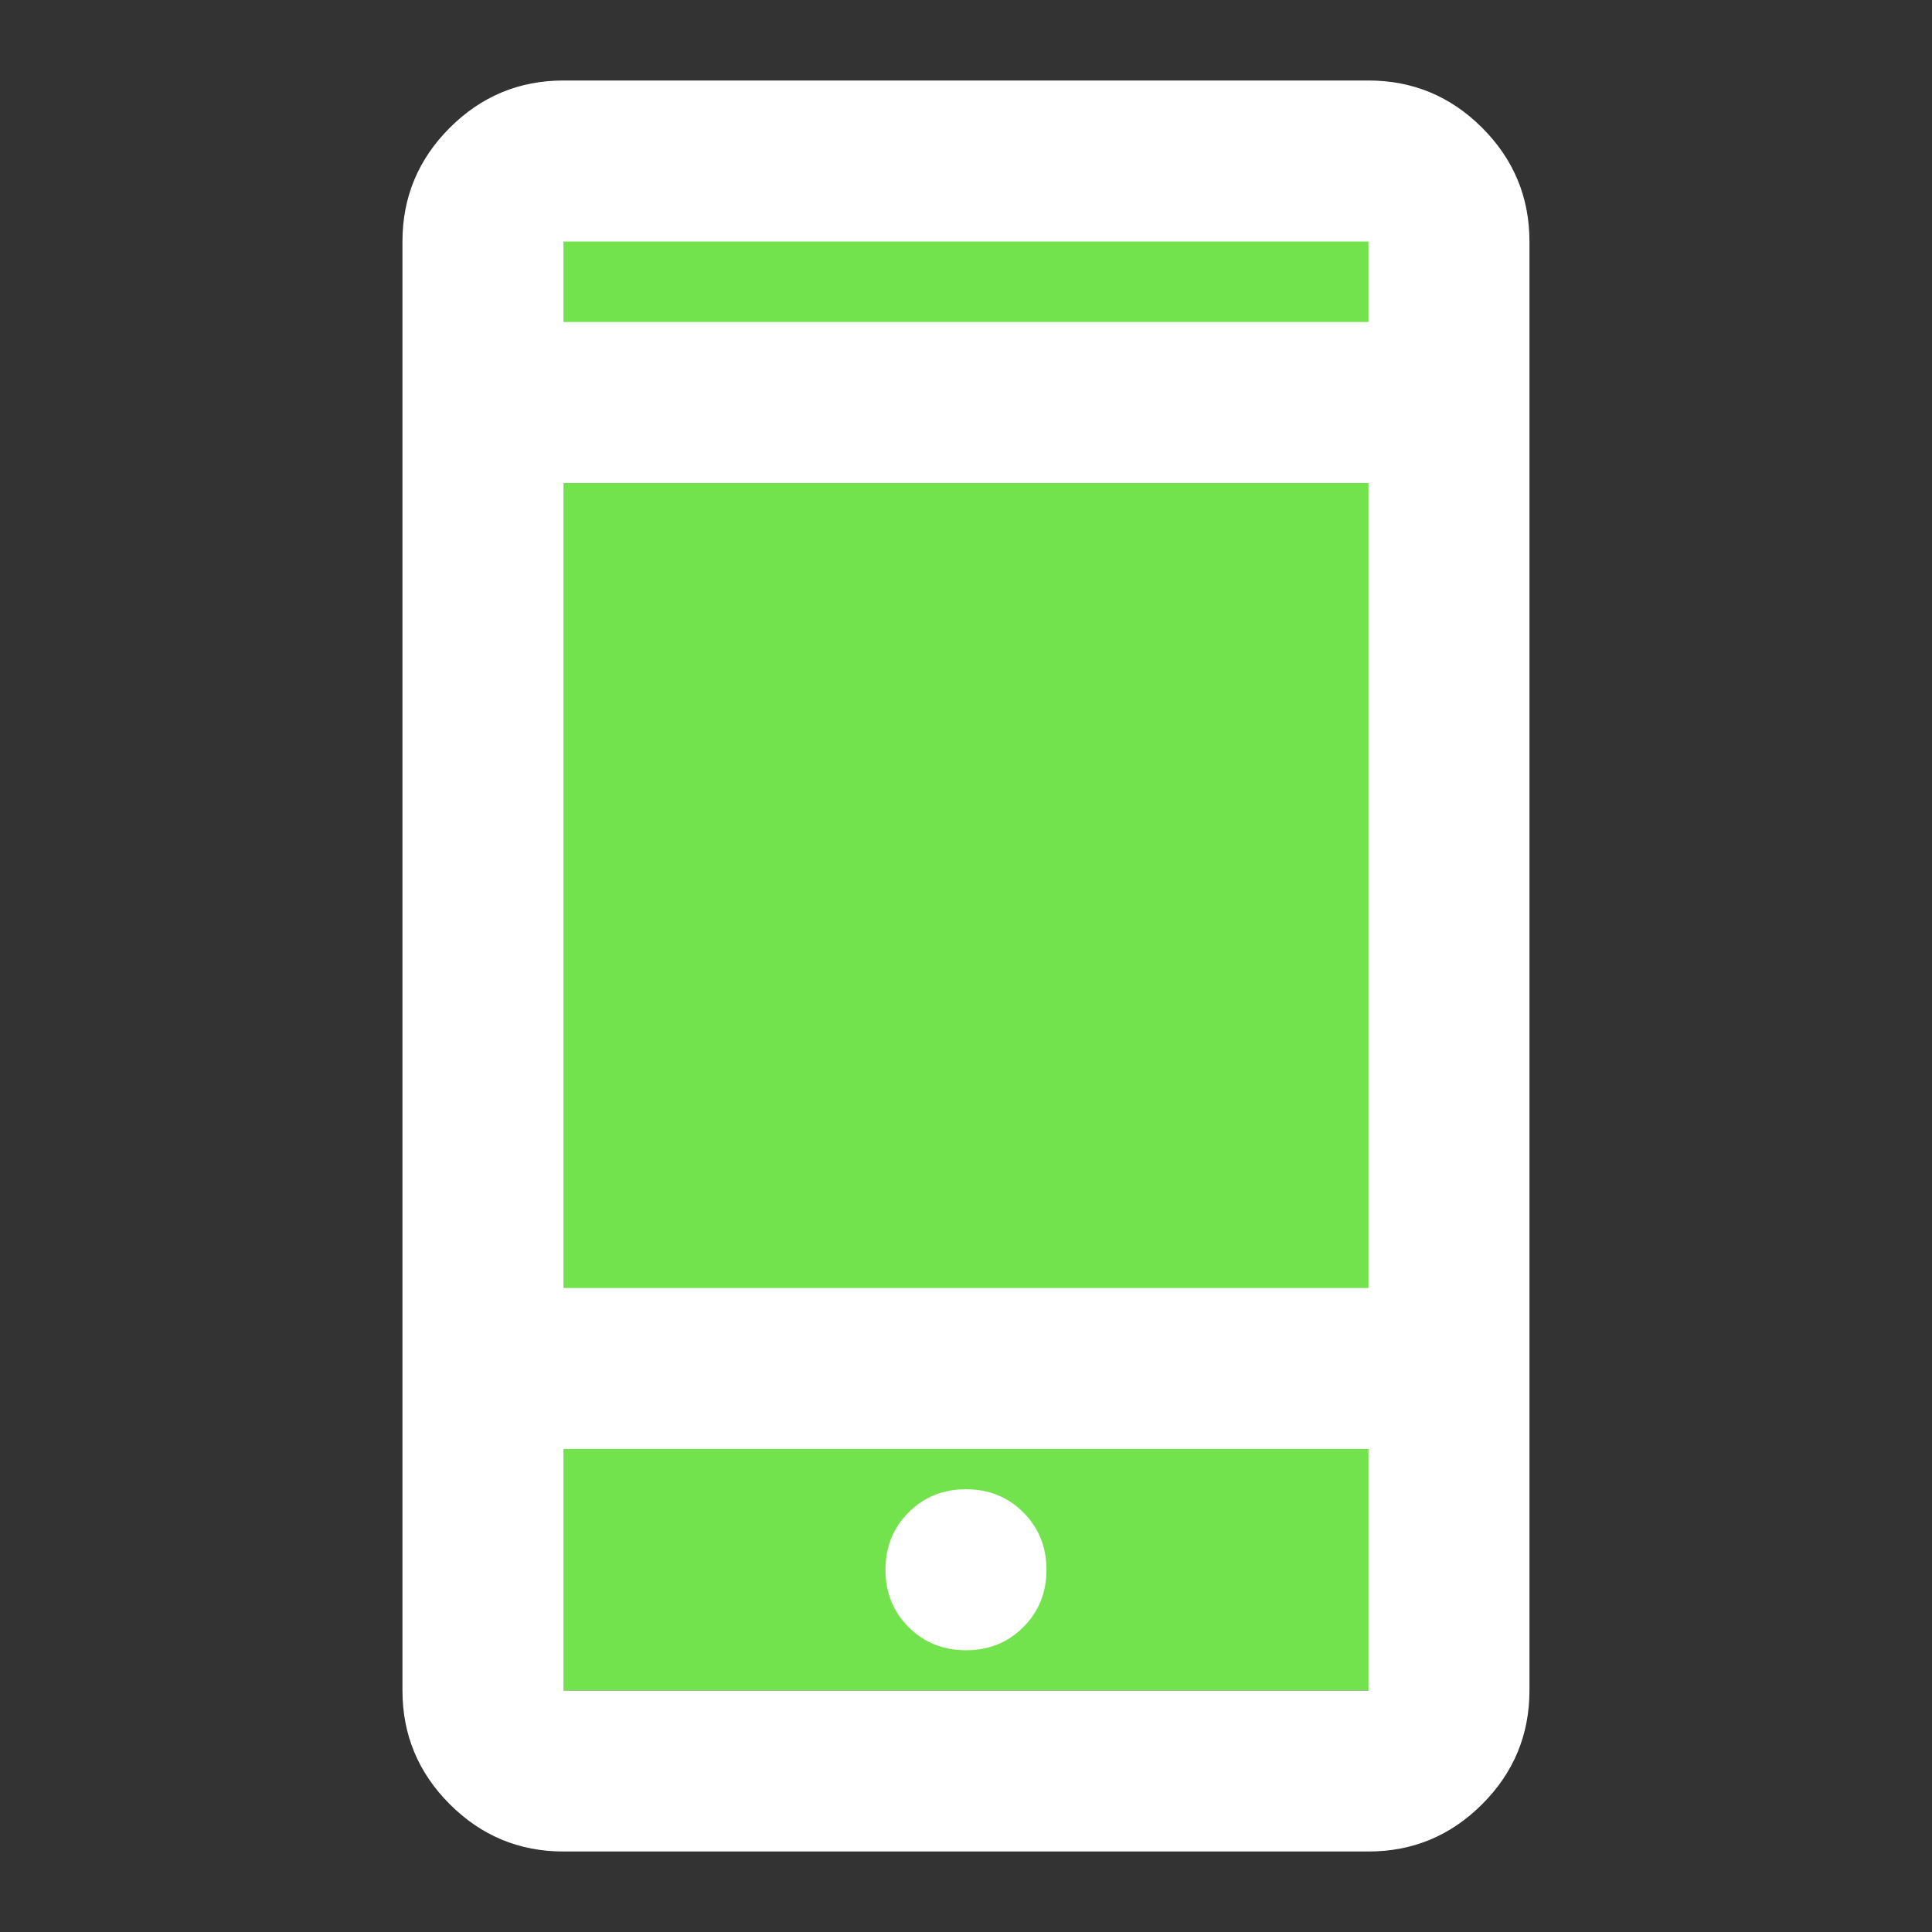 <svg width="48" height="48" viewBox="0 0 48 48" fill="none" xmlns="http://www.w3.org/2000/svg">
<rect x="0" y="0" width="48" height="48" fill="#333333" stroke="none"/>
<rect x="12" y="4" width="24" height="38" fill="#73E34D"/>
<path d="M13.999 46C12.899 46 11.957 45.608 11.174 44.825C10.391 44.042 9.999 43.1 9.999 42V6C9.999 4.9 10.391 3.958 11.174 3.175C11.957 2.392 12.899 2 13.999 2H33.999C35.099 2 36.041 2.392 36.824 3.175C37.607 3.958 37.999 4.9 37.999 6V42C37.999 43.1 37.607 44.042 36.824 44.825C36.041 45.608 35.099 46 33.999 46H13.999ZM13.999 36V42H33.999V36H13.999ZM23.999 41C24.566 41 25.041 40.808 25.424 40.425C25.807 40.042 25.999 39.567 25.999 39C25.999 38.433 25.807 37.958 25.424 37.575C25.041 37.192 24.566 37 23.999 37C23.432 37 22.957 37.192 22.574 37.575C22.191 37.958 21.999 38.433 21.999 39C21.999 39.567 22.191 40.042 22.574 40.425C22.957 40.808 23.432 41 23.999 41ZM13.999 32H33.999V12H13.999V32ZM13.999 8H33.999V6H13.999V8Z" fill="white"/>
</svg>
